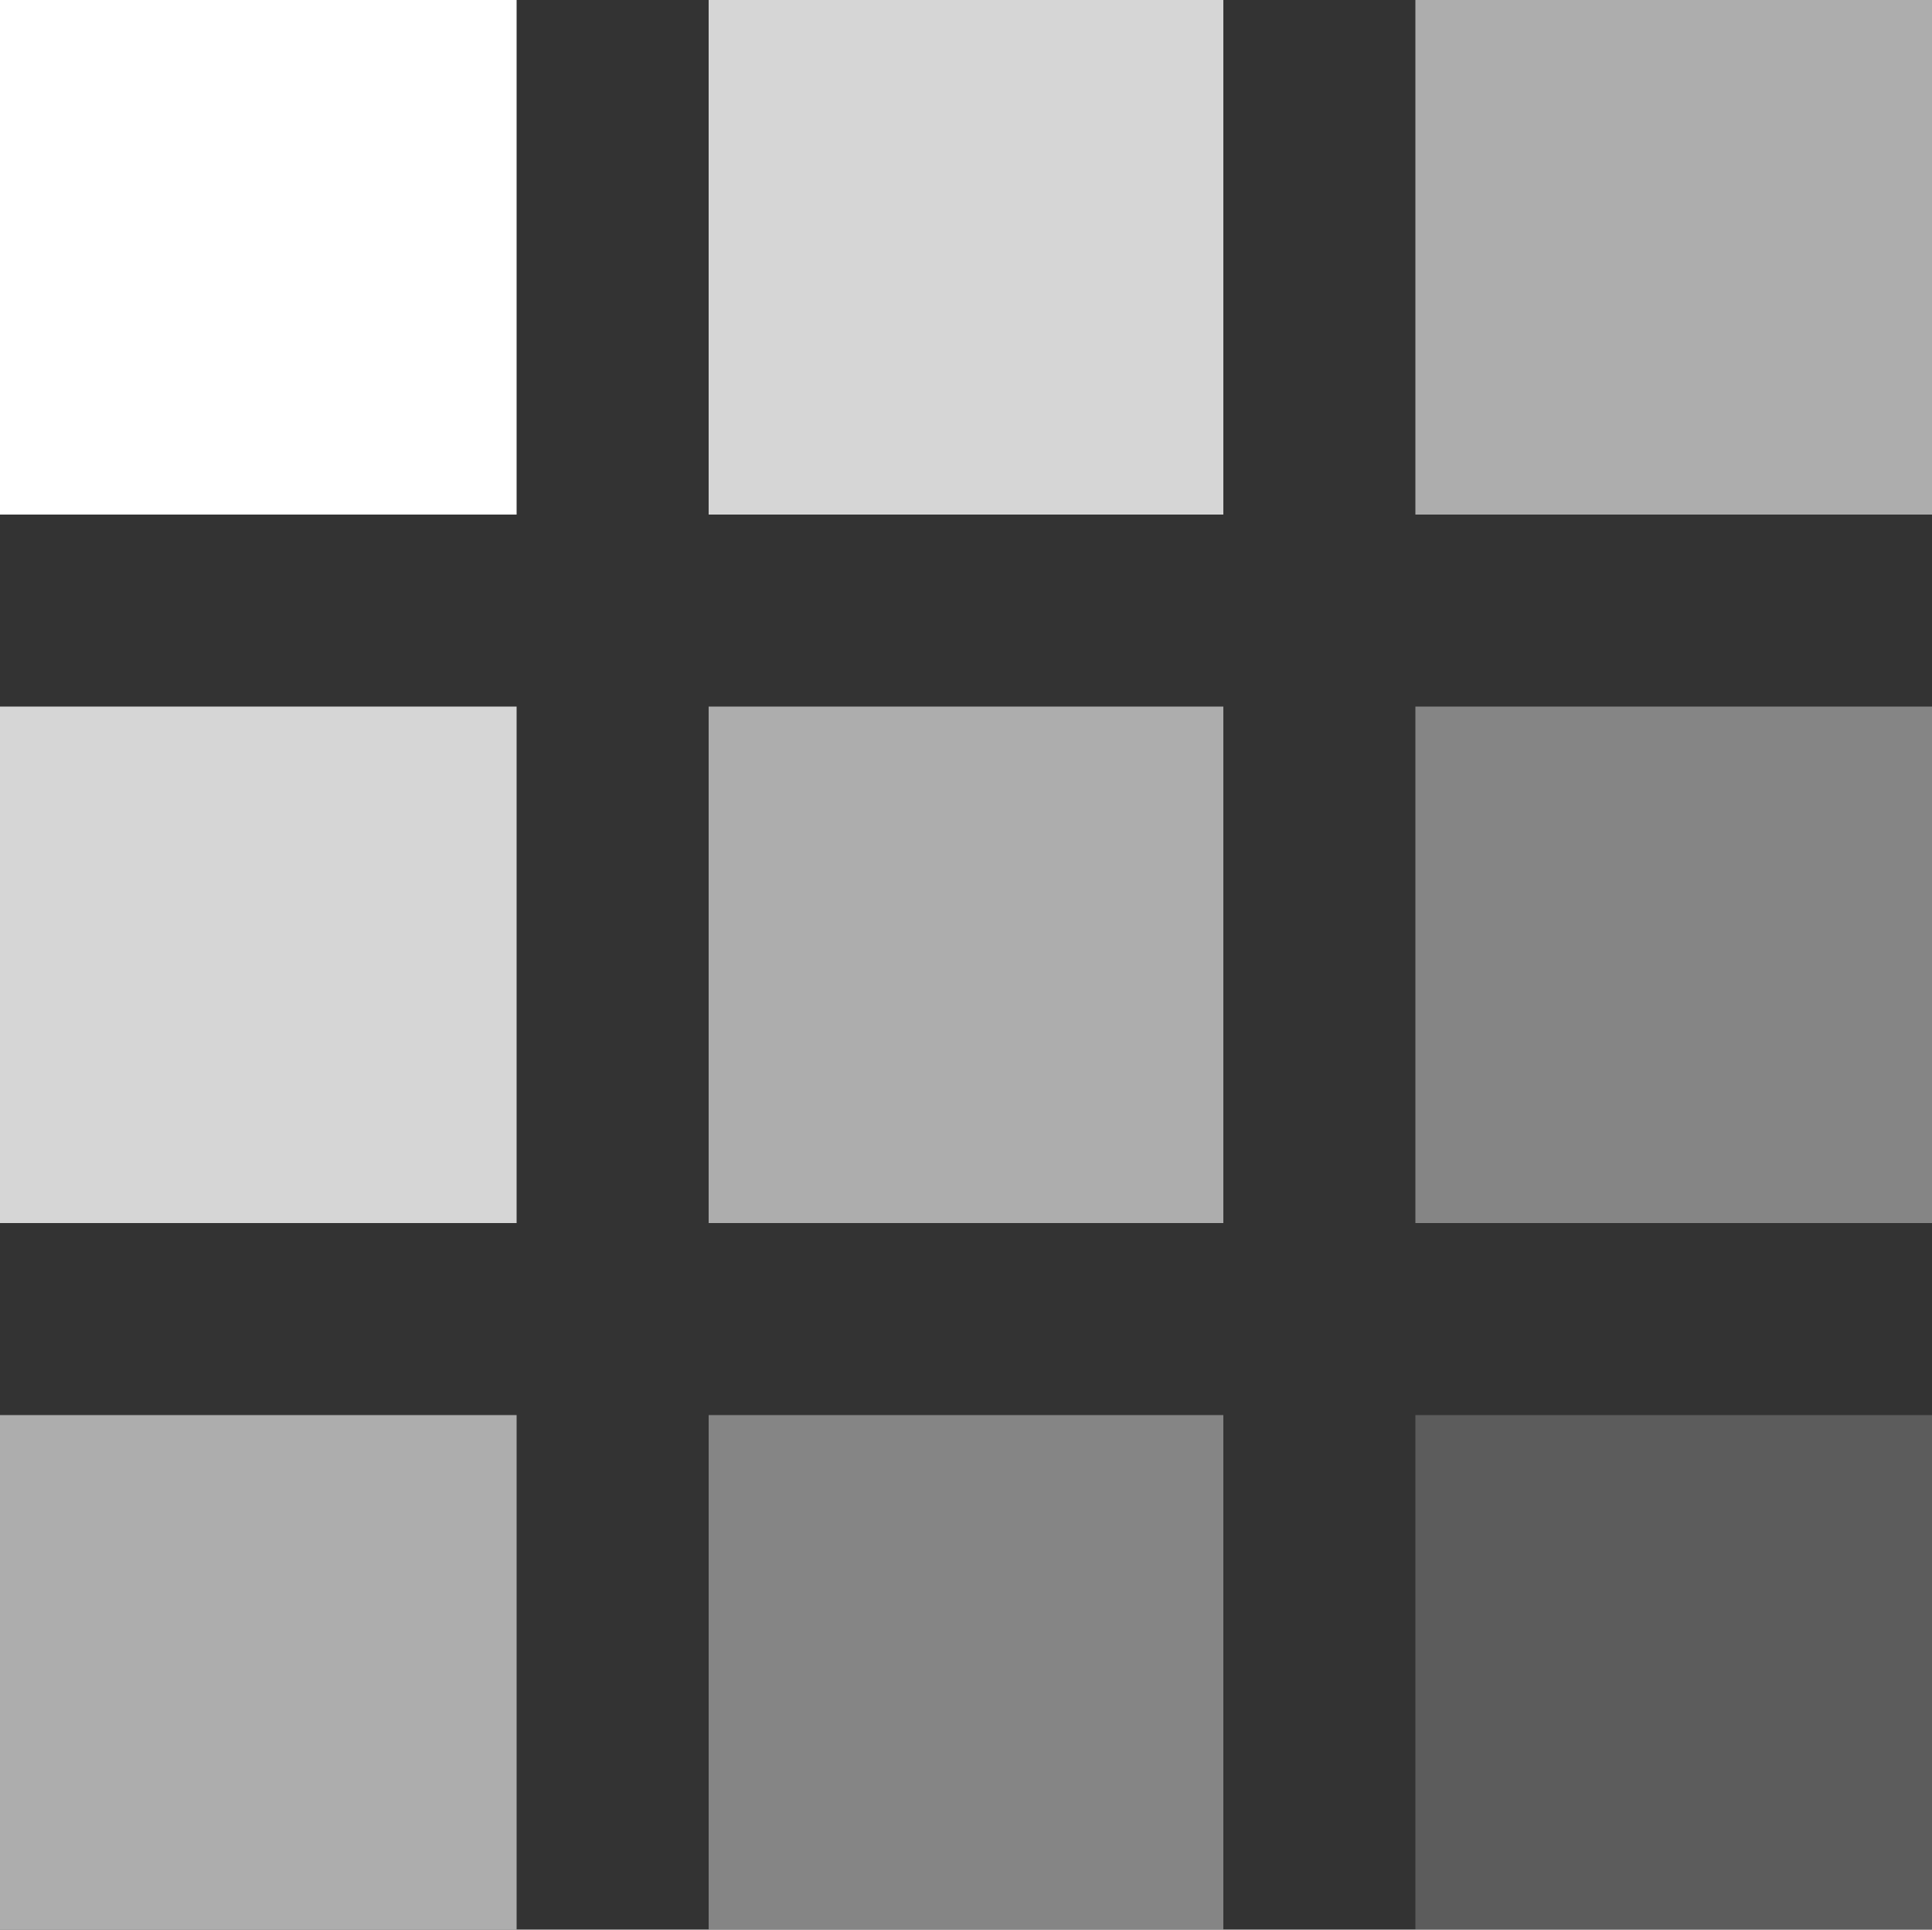 <svg xmlns="http://www.w3.org/2000/svg" viewBox="0 0 10.06 10.05"><rect x="0" y="0" width="10.06" height="10.05" fill="#333333" stroke="none"/><defs><style>.cls-1{opacity:0.6;}.cls-2{fill:#fff;}.cls-3{opacity:0.4;}.cls-4{opacity:0.2;}.cls-5{opacity:0.8;}</style></defs><title>select-all-icon_1</title><g id="Lager_2" data-name="Lager 2"><g id="Lager_1-2" data-name="Lager 1"><g class="cls-1"><rect class="cls-2" y="7.37" width="2.69" height="2.68"/></g><g class="cls-3"><rect class="cls-2" x="3.69" y="7.37" width="2.68" height="2.68"/></g><g class="cls-4"><rect class="cls-2" x="7.37" y="7.37" width="2.69" height="2.68"/></g><g class="cls-5"><rect class="cls-2" y="3.68" width="2.69" height="2.69"/></g><g class="cls-1"><rect class="cls-2" x="3.69" y="3.68" width="2.68" height="2.69"/></g><g class="cls-3"><rect class="cls-2" x="7.37" y="3.68" width="2.69" height="2.69"/></g><rect class="cls-2" width="2.69" height="2.68"/><g class="cls-5"><rect class="cls-2" x="3.69" width="2.68" height="2.68"/></g><g class="cls-1"><rect class="cls-2" x="7.37" width="2.69" height="2.68"/></g></g></g></svg>